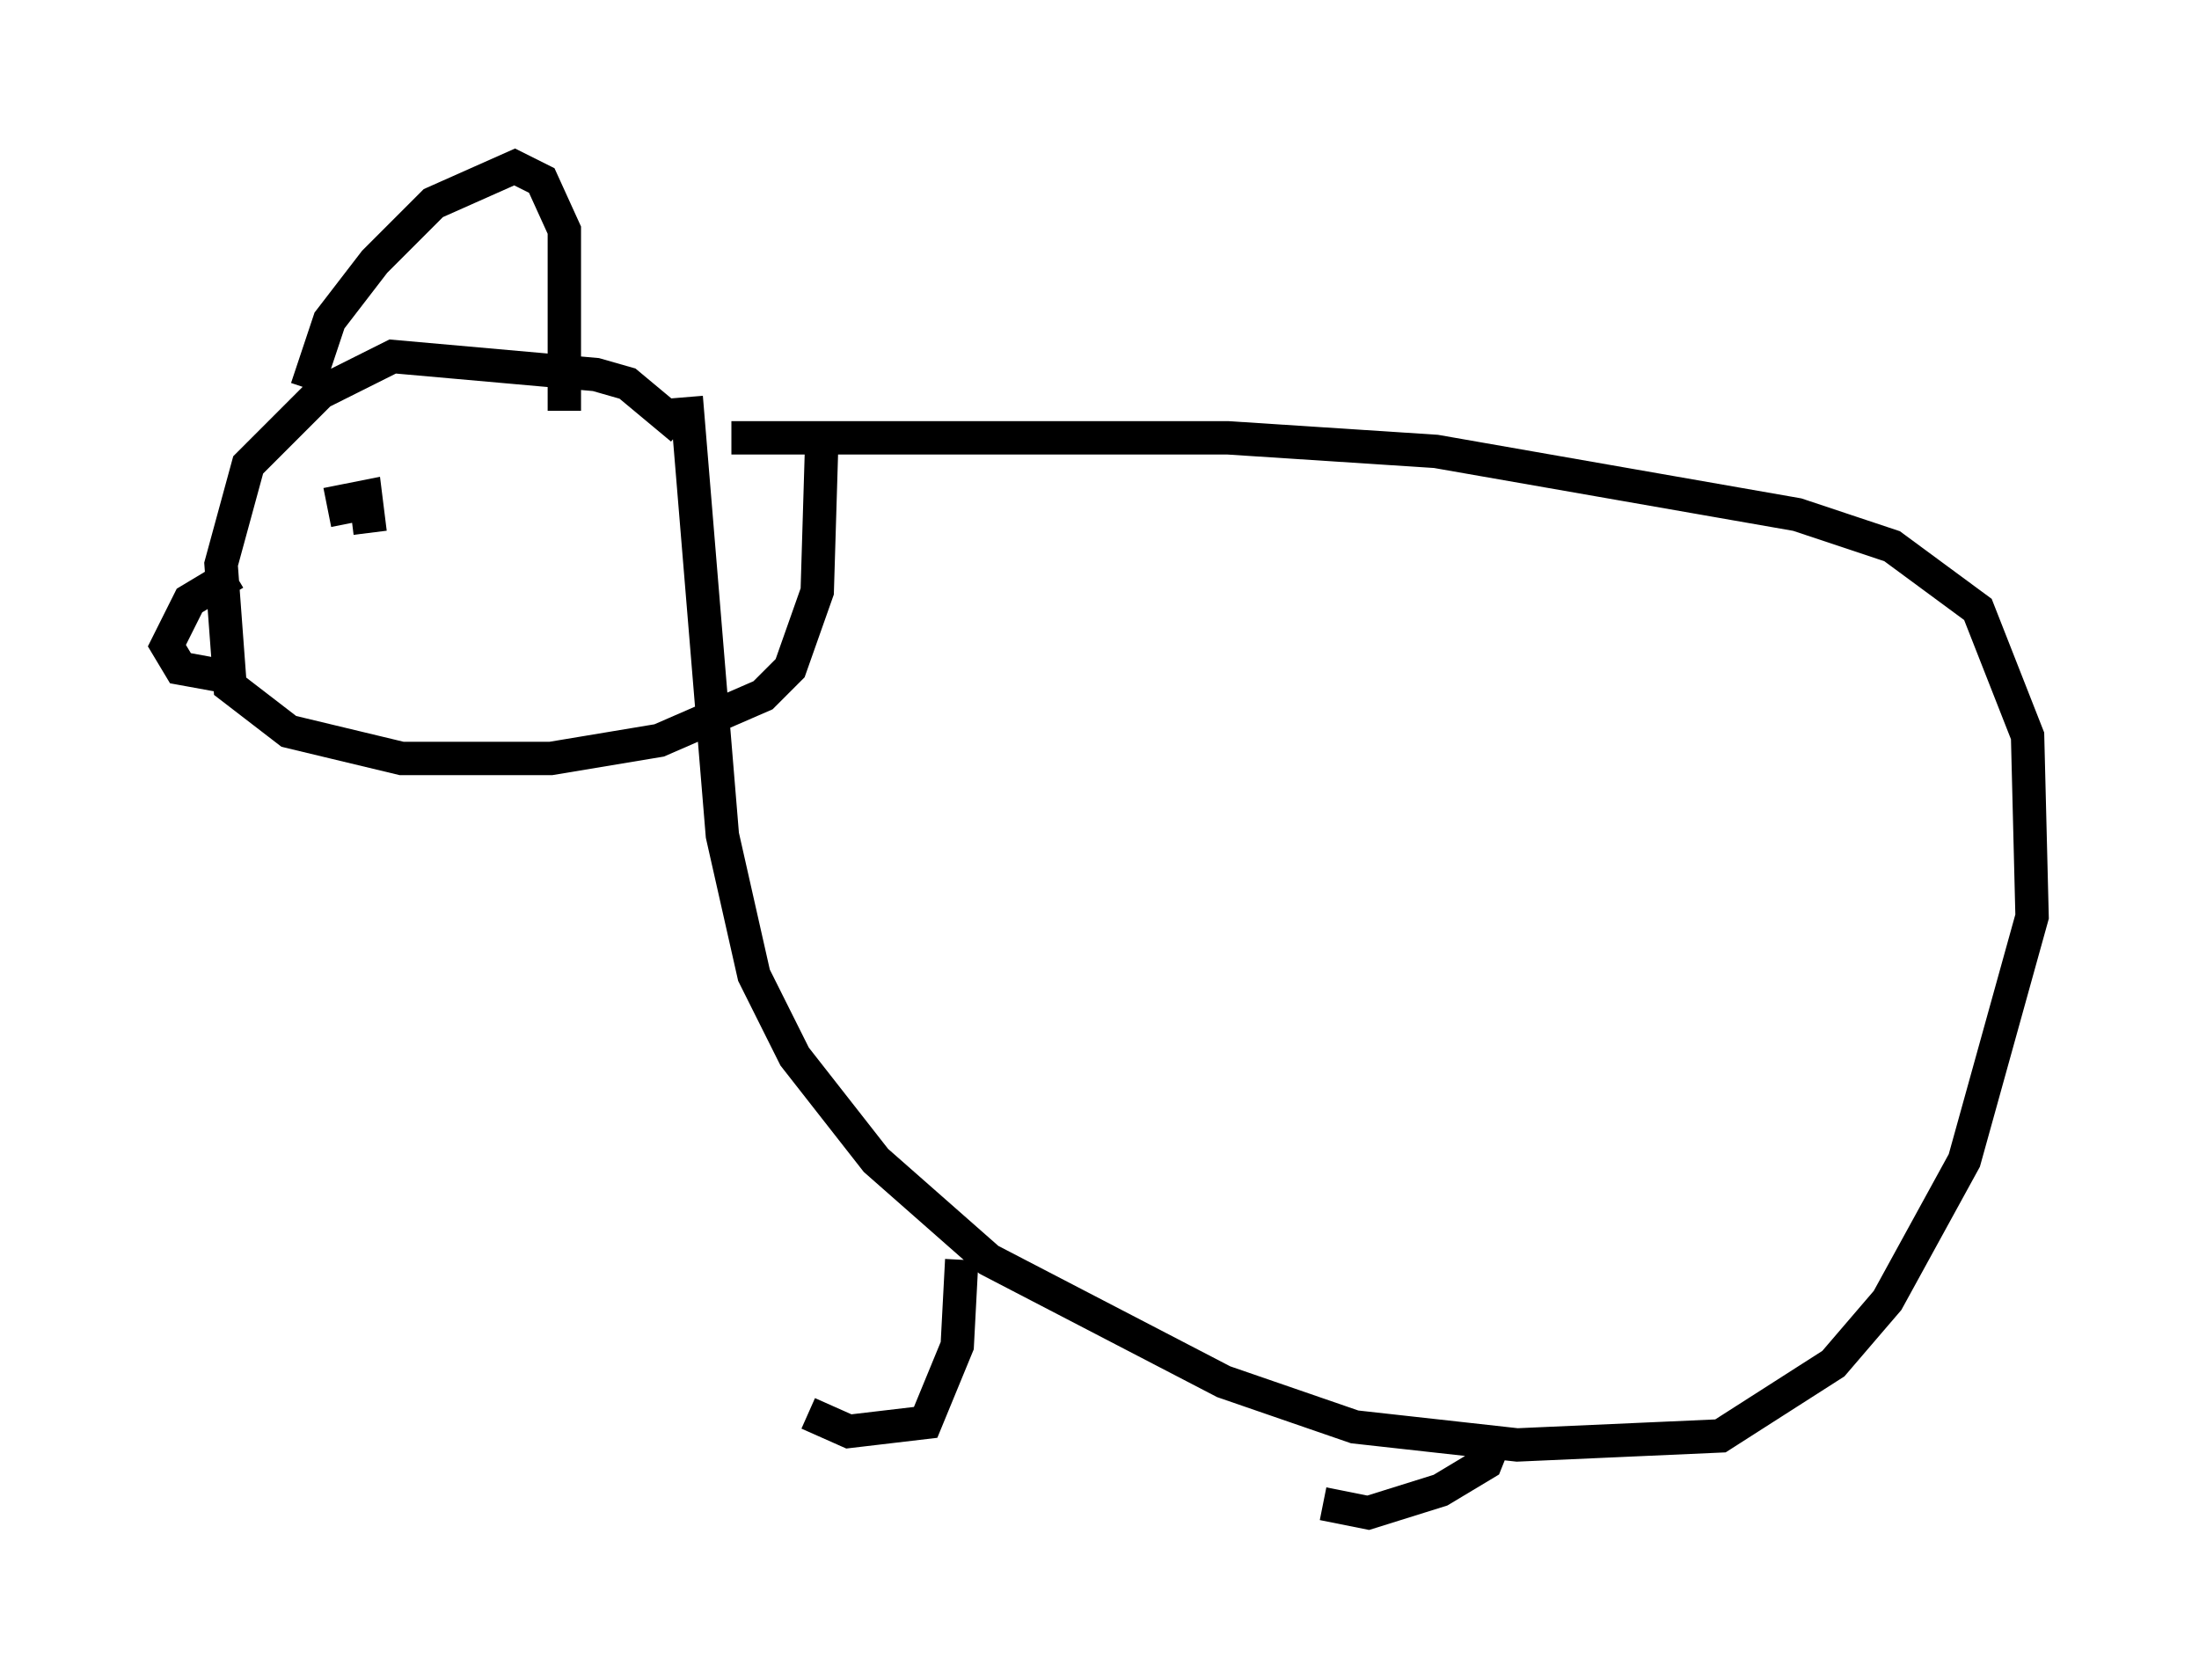 <?xml version="1.0" encoding="utf-8" ?>
<svg baseProfile="full" height="50.324" version="1.1" width="65.886" xmlns="http://www.w3.org/2000/svg" xmlns:ev="http://www.w3.org/2001/xml-events" xmlns:xlink="http://www.w3.org/1999/xlink"><defs /><rect fill="white" height="50.324" width="65.886" x="0" y="0" /><path d="M21.779, 13.796 m0.135, -0.677 l14.885, 0.0 6.225, 0.406 l10.825, 1.894 2.842, 0.947 l2.571, 1.894 1.488, 3.789 l0.135, 5.413 -2.03, 7.307 l-2.3, 4.195 -1.624, 1.894 l-3.383, 2.165 -6.089, 0.271 l-4.871, -0.541 -3.924, -1.353 l-7.036, -3.654 -3.383, -2.977 l-2.436, -3.112 -1.218, -2.436 l-0.947, -4.195 -1.083, -13.126 m-0.135, 0.947 l-1.624, -1.353 -0.947, -0.271 l-6.089, -0.541 -2.165, 1.083 l-2.165, 2.165 -0.812, 2.977 l0.271, 3.654 1.759, 1.353 l3.383, 0.812 4.465, 0.0 l3.248, -0.541 3.112, -1.353 l0.812, -0.812 0.812, -2.3 l0.135, -4.465 m4.195, 24.492 l-0.135, 2.571 -0.947, 2.3 l-2.3, 0.271 -1.218, -0.541 m20.568, 0.812 l-0.271, 0.677 -1.353, 0.812 l-2.165, 0.677 -1.353, -0.271 m-32.611, -27.875 l-1.353, 0.812 -0.677, 1.353 l0.406, 0.677 1.488, 0.271 m2.3, -8.66 l0.677, -2.03 1.353, -1.759 l1.759, -1.759 2.436, -1.083 l0.812, 0.406 0.677, 1.488 l0.0, 5.413 m-6.495, 3.383 l-0.135, -0.677 0.677, -0.135 l0.135, 1.083 " fill="none" stroke="black" stroke-width="1" /></svg>
